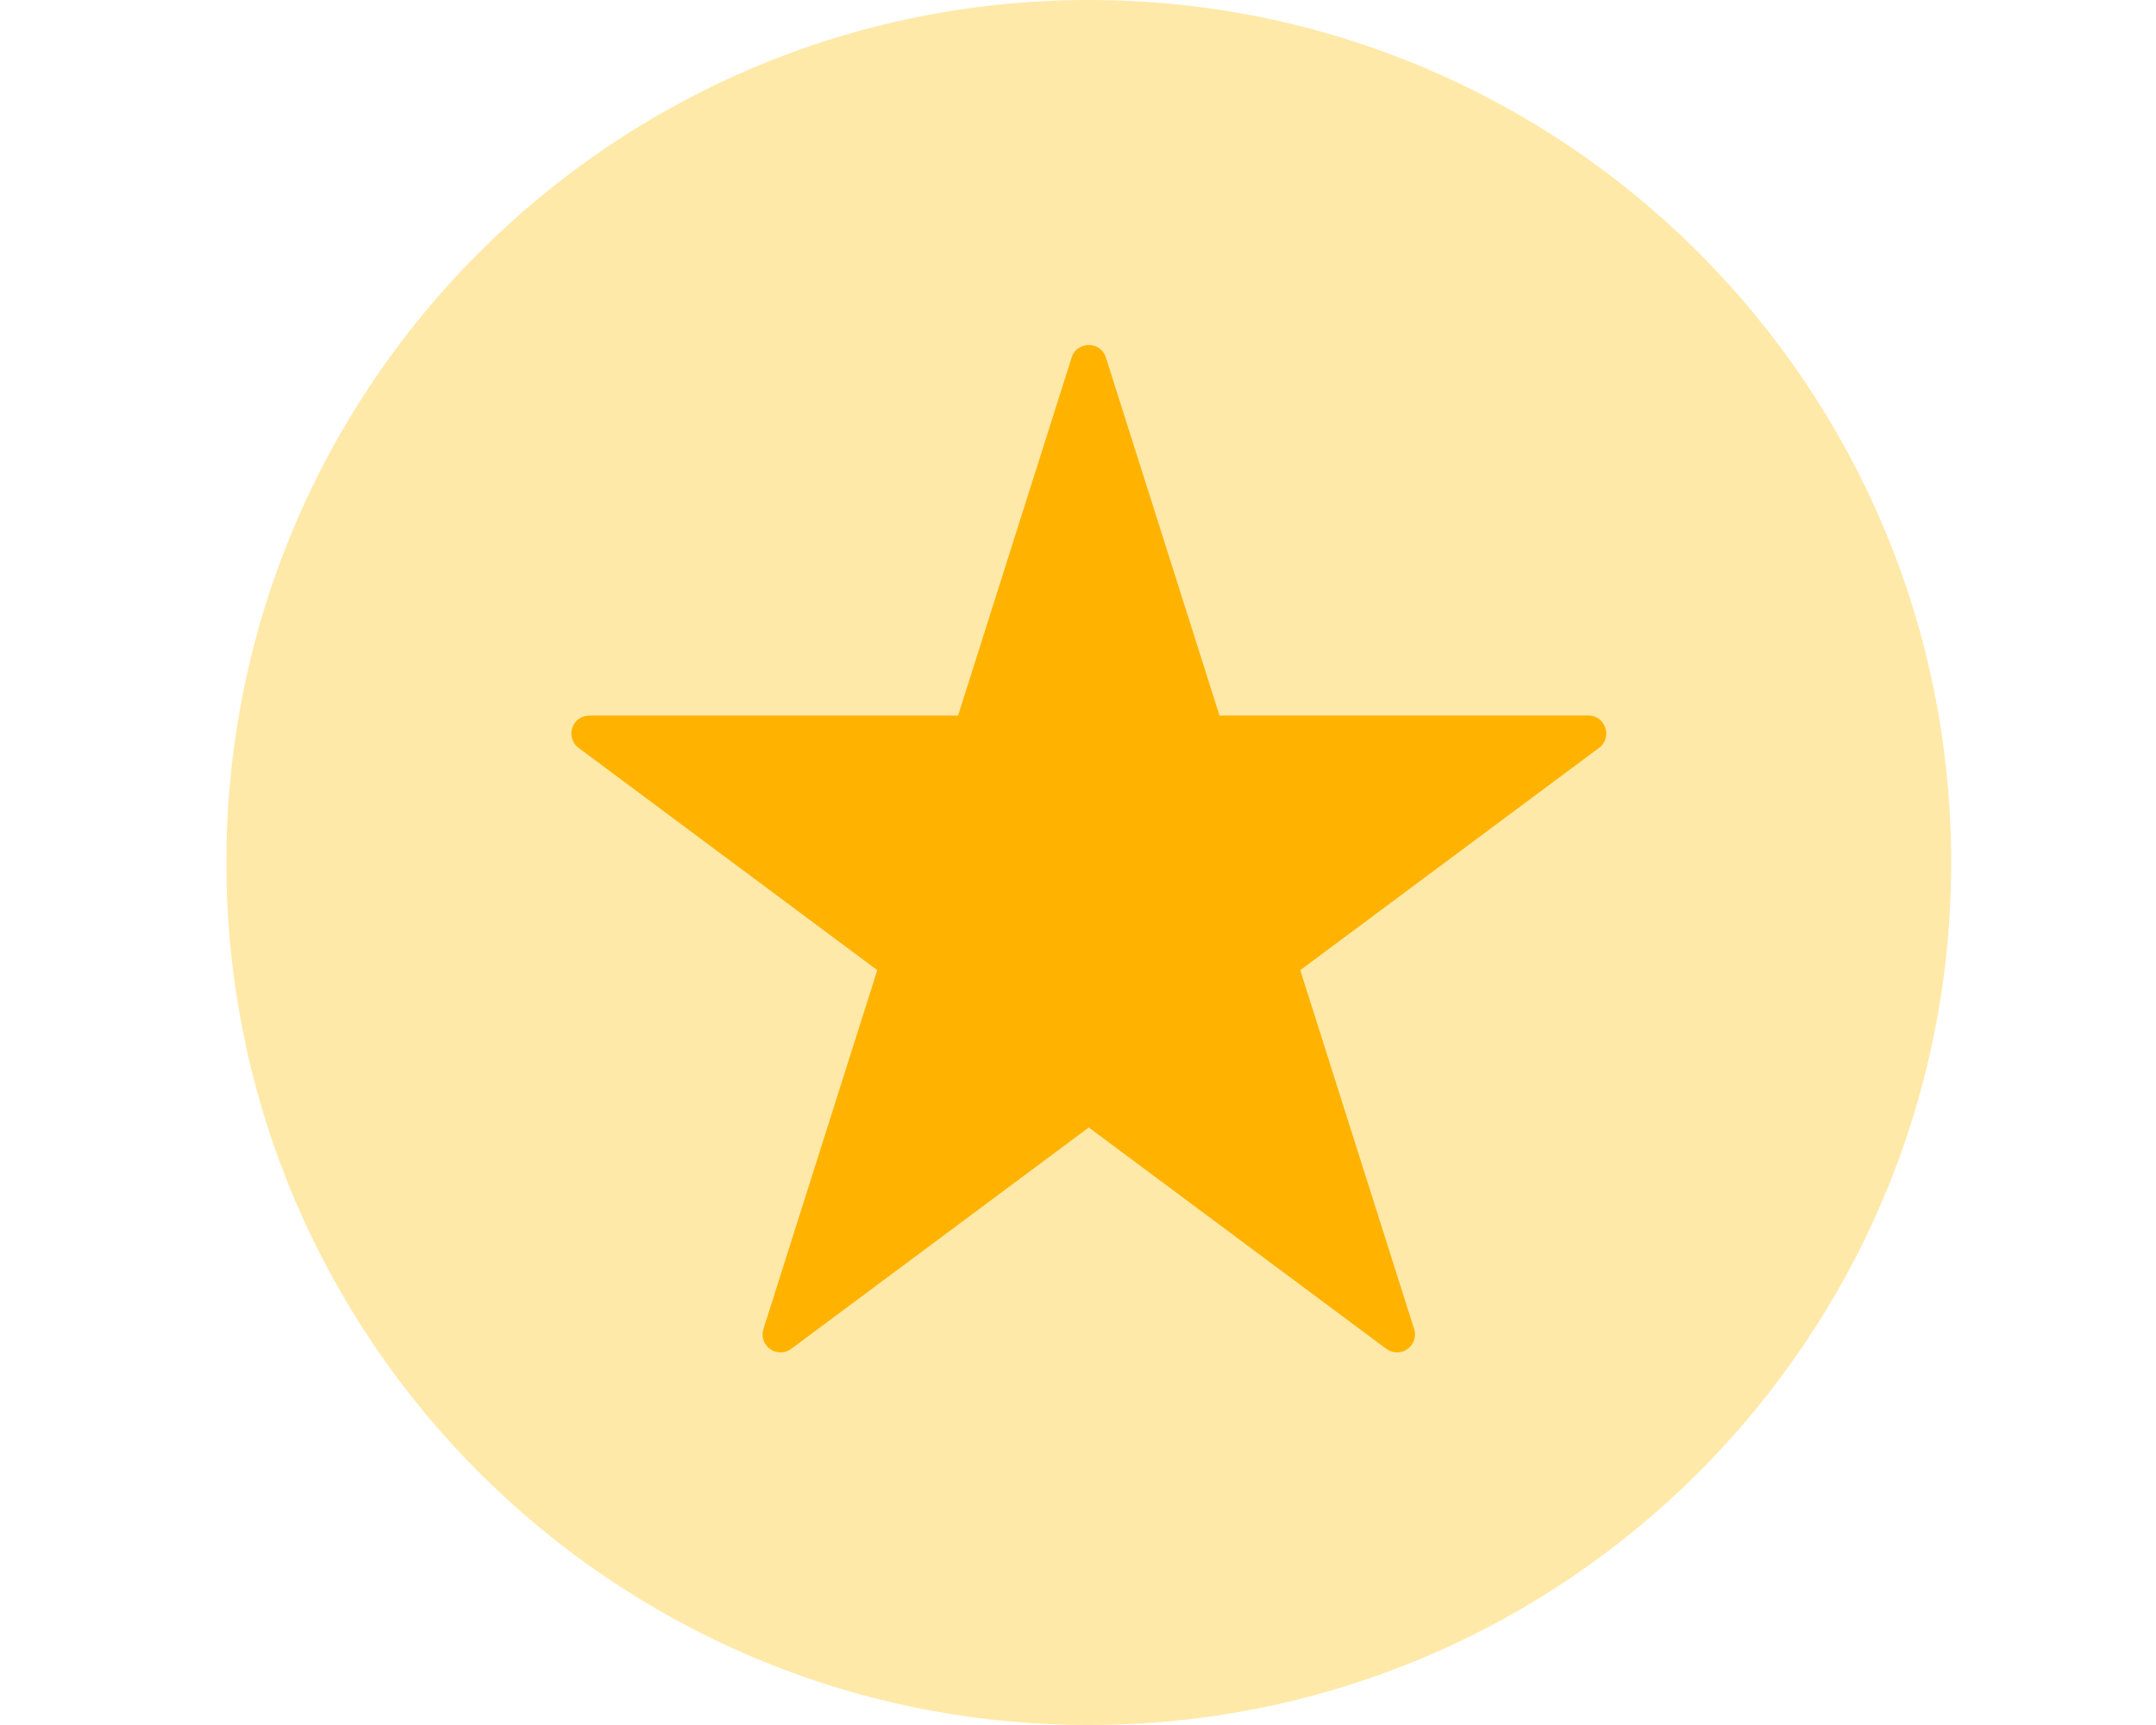 <svg width="40" height="32" viewBox="0 0 40 32" xmlns="http://www.w3.org/2000/svg"><g fill="none" fill-rule="evenodd"><path d="M20.2 32c8.837 0 16-7.163 16-16s-7.163-16-16-16-16 7.163-16 16 7.163 16 16 16z" fill="#FFE9A9"/><path d="M20.518 6.633l2.107 6.64h6.84c.322 0 .458.41.2.602l-5.541 4.122 2.112 6.657a.333.333 0 0 1-.516.368l-5.52-4.106-5.52 4.106a.333.333 0 0 1-.516-.368l2.112-6.657-5.54-4.122a.333.333 0 0 1 .198-.601h6.841l2.107-6.641c.099-.31.537-.31.636 0" fill="#FFB300"/></g></svg>